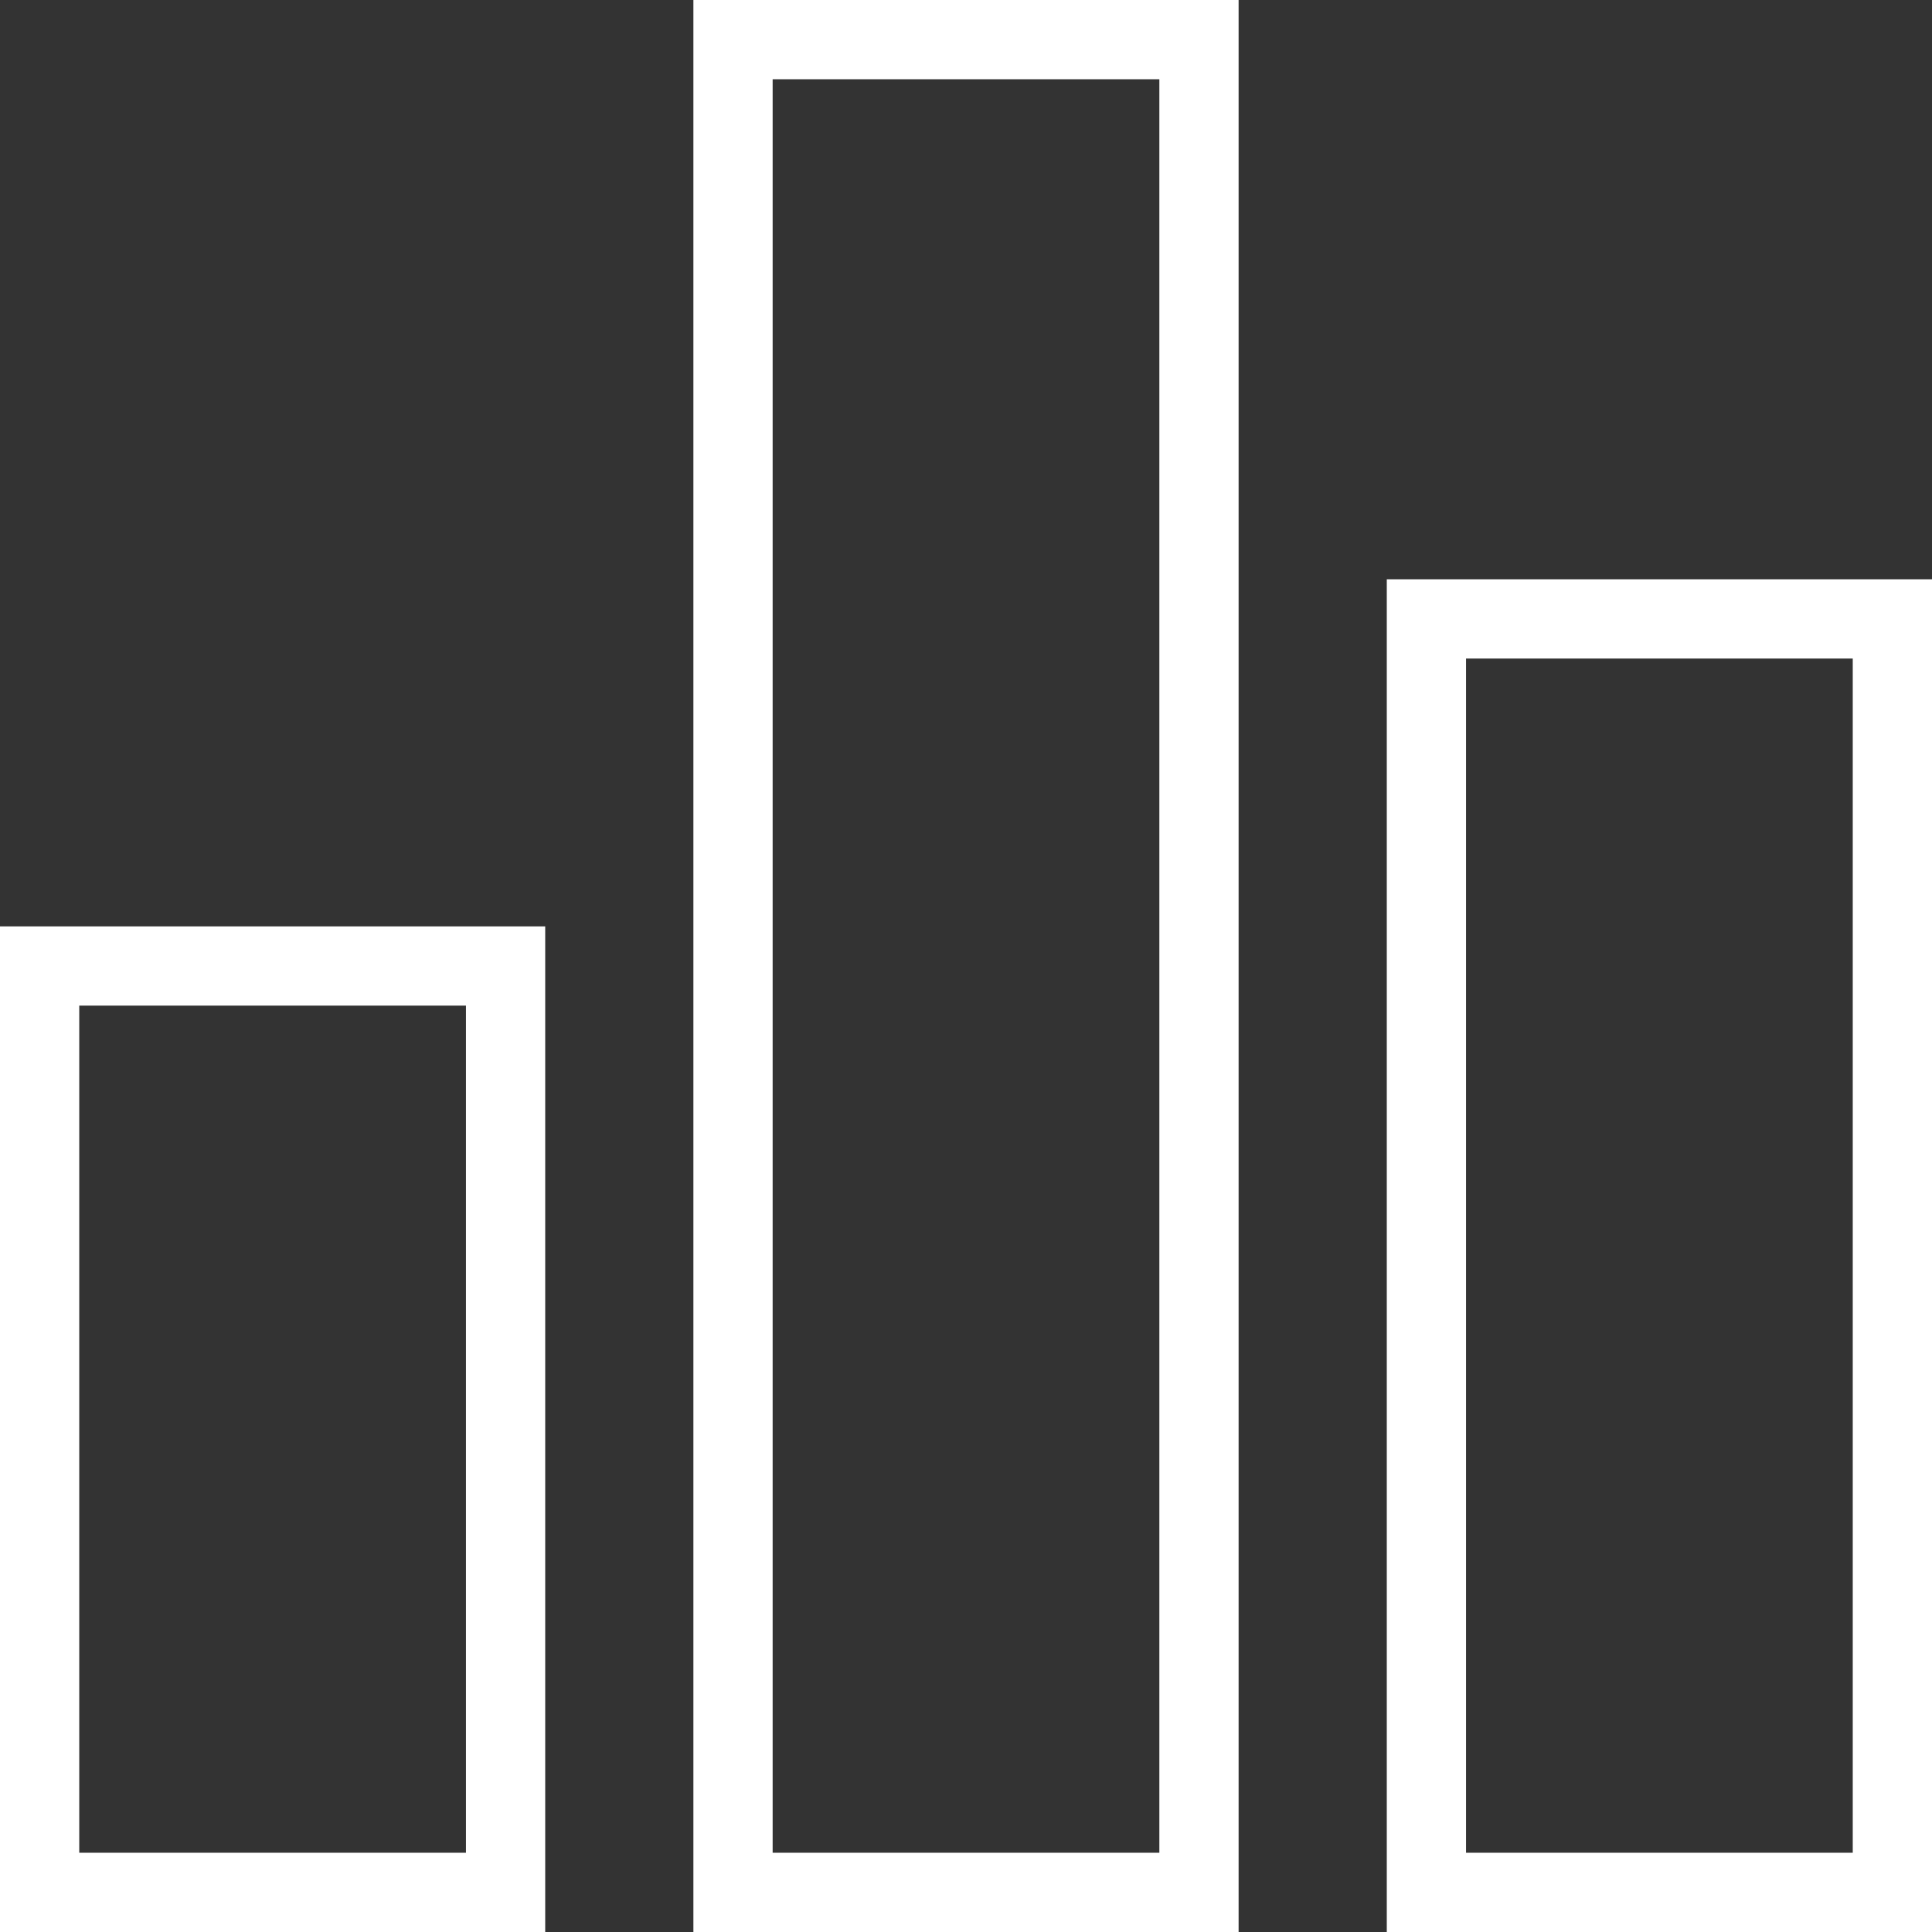 <svg xmlns="http://www.w3.org/2000/svg" viewBox="0 0 24.38 24.38"><rect x="0" y="0" width="24.38" height="24.38" fill="#333333" stroke="none"/><defs><style>.cls-1{fill:none;stroke:#fff;stroke-miterlimit:10;}</style></defs><title>overall_white</title><g id="Layer_2" data-name="Layer 2"><g id="Card_view"><path class="cls-1" d="M.5,23.88V12.19H6.38V23.88Zm8.75,0V.5h5.88V23.88ZM18,7.81h5.88V23.88H18Z"/></g></g></svg>